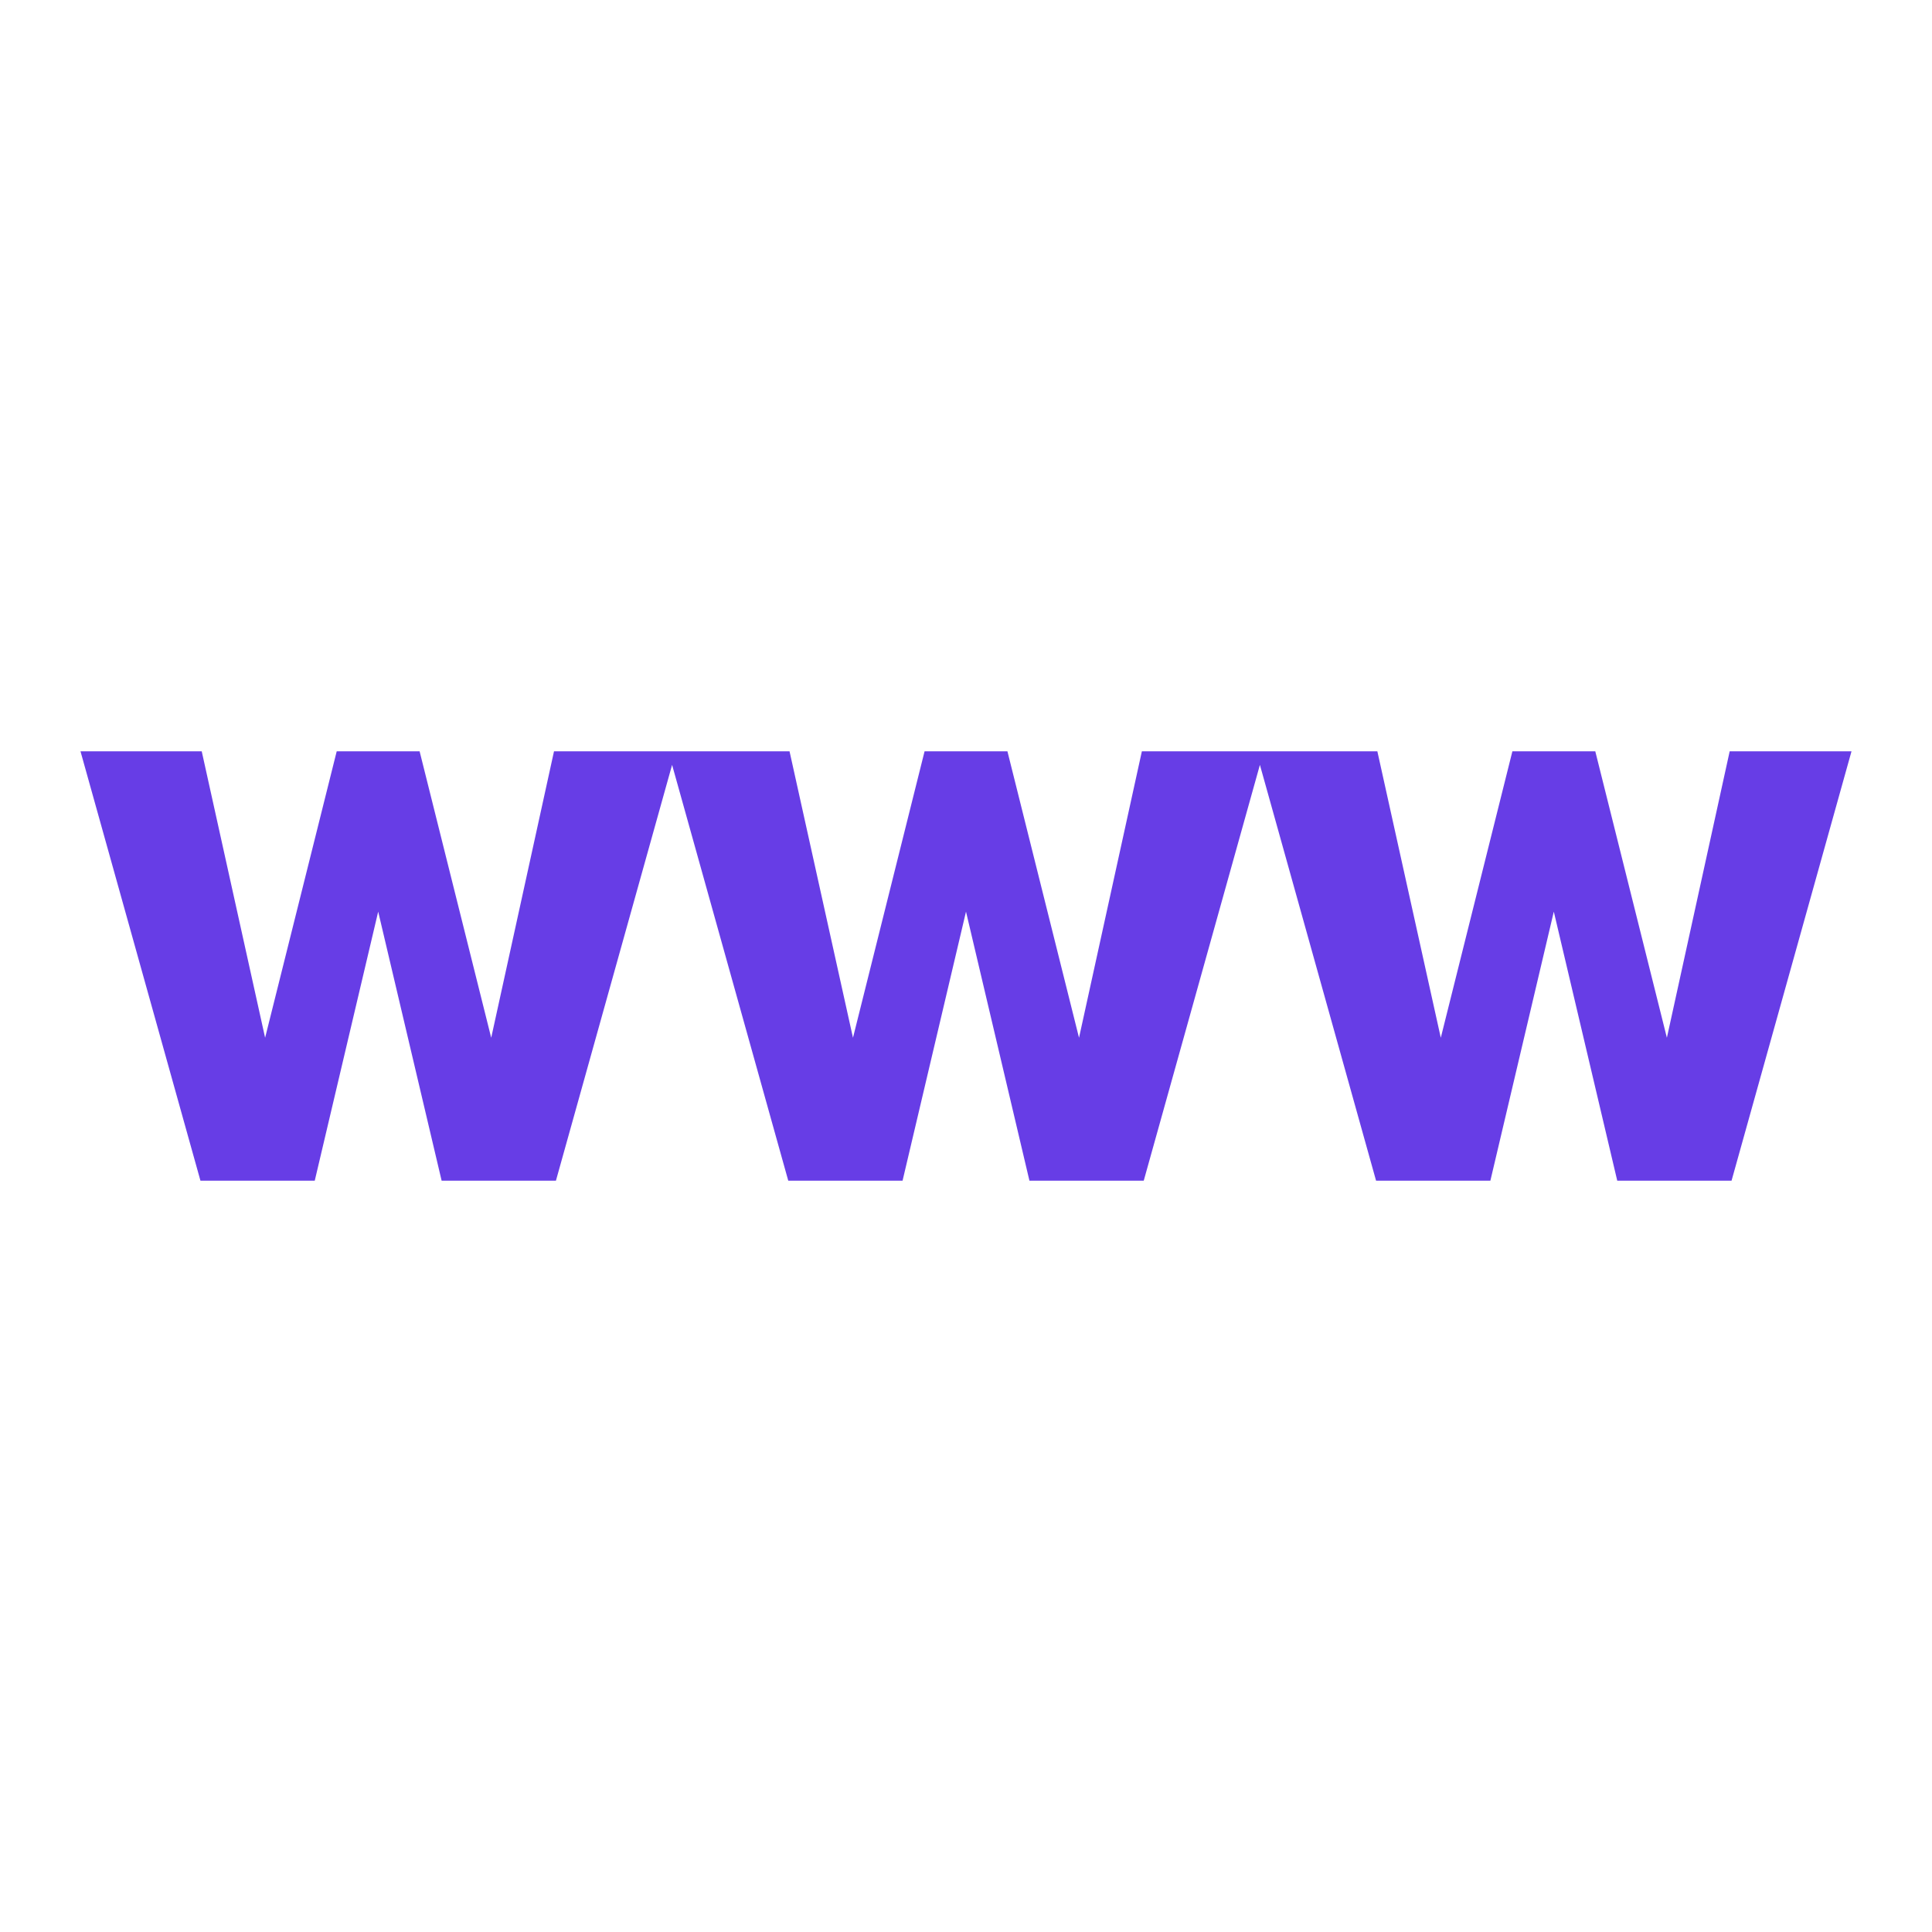 <?xml version="1.0" encoding="UTF-8"?>
<svg width="36px" height="36px" viewBox="0 0 36 36" version="1.1" xmlns="http://www.w3.org/2000/svg" xmlns:xlink="http://www.w3.org/1999/xlink">
    <!-- Generator: Sketch 62 (91390) - https://sketch.com -->
    <title>domain</title>
    <desc>Created with Sketch.</desc>
    <g id="domain" stroke="none" stroke-width="1" fill="none" fill-rule="evenodd">
        <path d="M5.865,22 L7.047,16.987 L8.229,22 L10.359,22 L12.594,14 L10.323,14 L9.153,19.337 L7.819,14 L6.274,14 L4.94,19.337 L3.759,14 L1.5,14 L3.735,22 L5.865,22 Z M16.818,22 L18,16.987 L19.182,22 L21.312,22 L23.547,14 L21.277,14 L20.106,19.337 L18.772,14 L17.228,14 L15.894,19.337 L14.712,14 L12.453,14 L14.688,22 L16.818,22 Z M27.771,22 L28.953,16.987 L30.135,22 L32.265,22 L34.5,14 L32.23,14 L31.06,19.337 L29.726,14 L28.181,14 L26.847,19.337 L25.665,14 L23.406,14 L25.641,22 L27.771,22 Z" fill="#673DE6" fill-rule="nonzero"></path>
    </g>
</svg>
